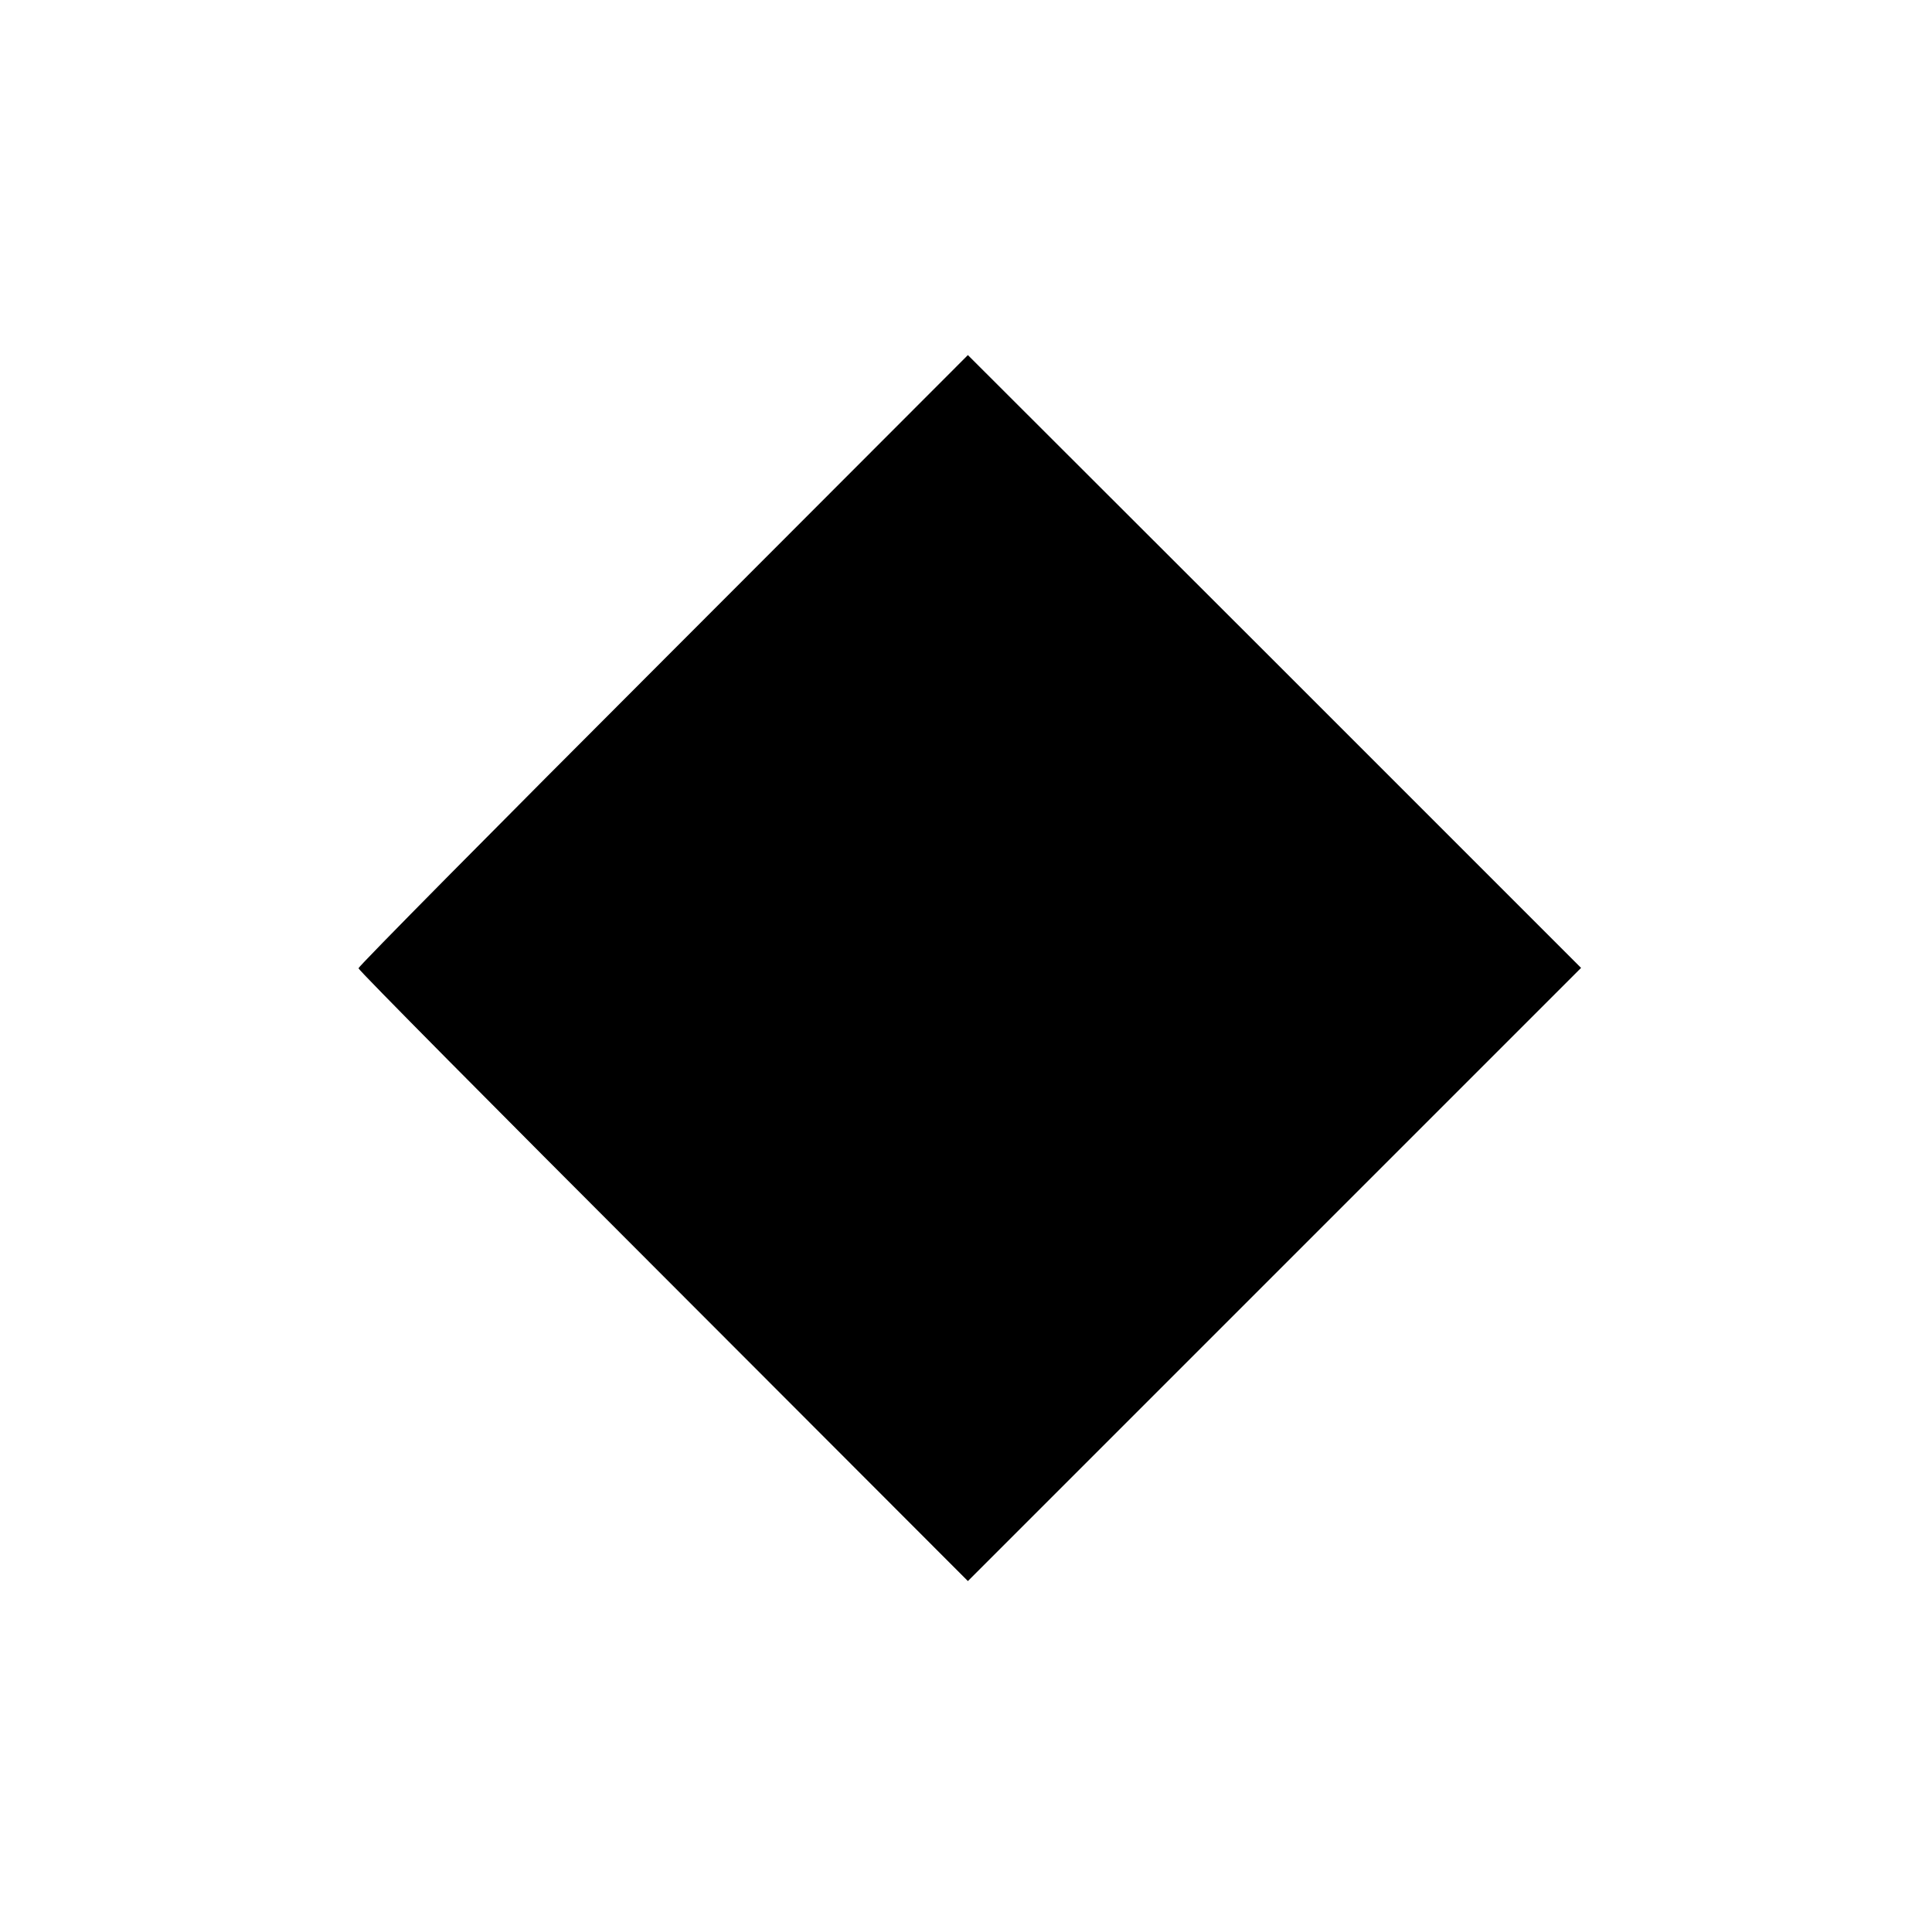 <?xml version="1.0" standalone="no"?>
<!DOCTYPE svg PUBLIC "-//W3C//DTD SVG 20010904//EN"
 "http://www.w3.org/TR/2001/REC-SVG-20010904/DTD/svg10.dtd">
<svg version="1.0" xmlns="http://www.w3.org/2000/svg"
 width="512pt" height="512pt" viewBox="0 0 512 512"
 preserveAspectRatio="xMidYMid meet">
<g transform="translate(0,512) scale(0.1,-0.1)"
fill="#000000" stroke="none">
<path d="M1758 3371 c-445 -445 -808 -812 -808 -817 0 -5 364 -372 808 -816
l807 -808 813 813 812 812 -812 812 -813 812 -807 -808z"/>
</g>
</svg>
